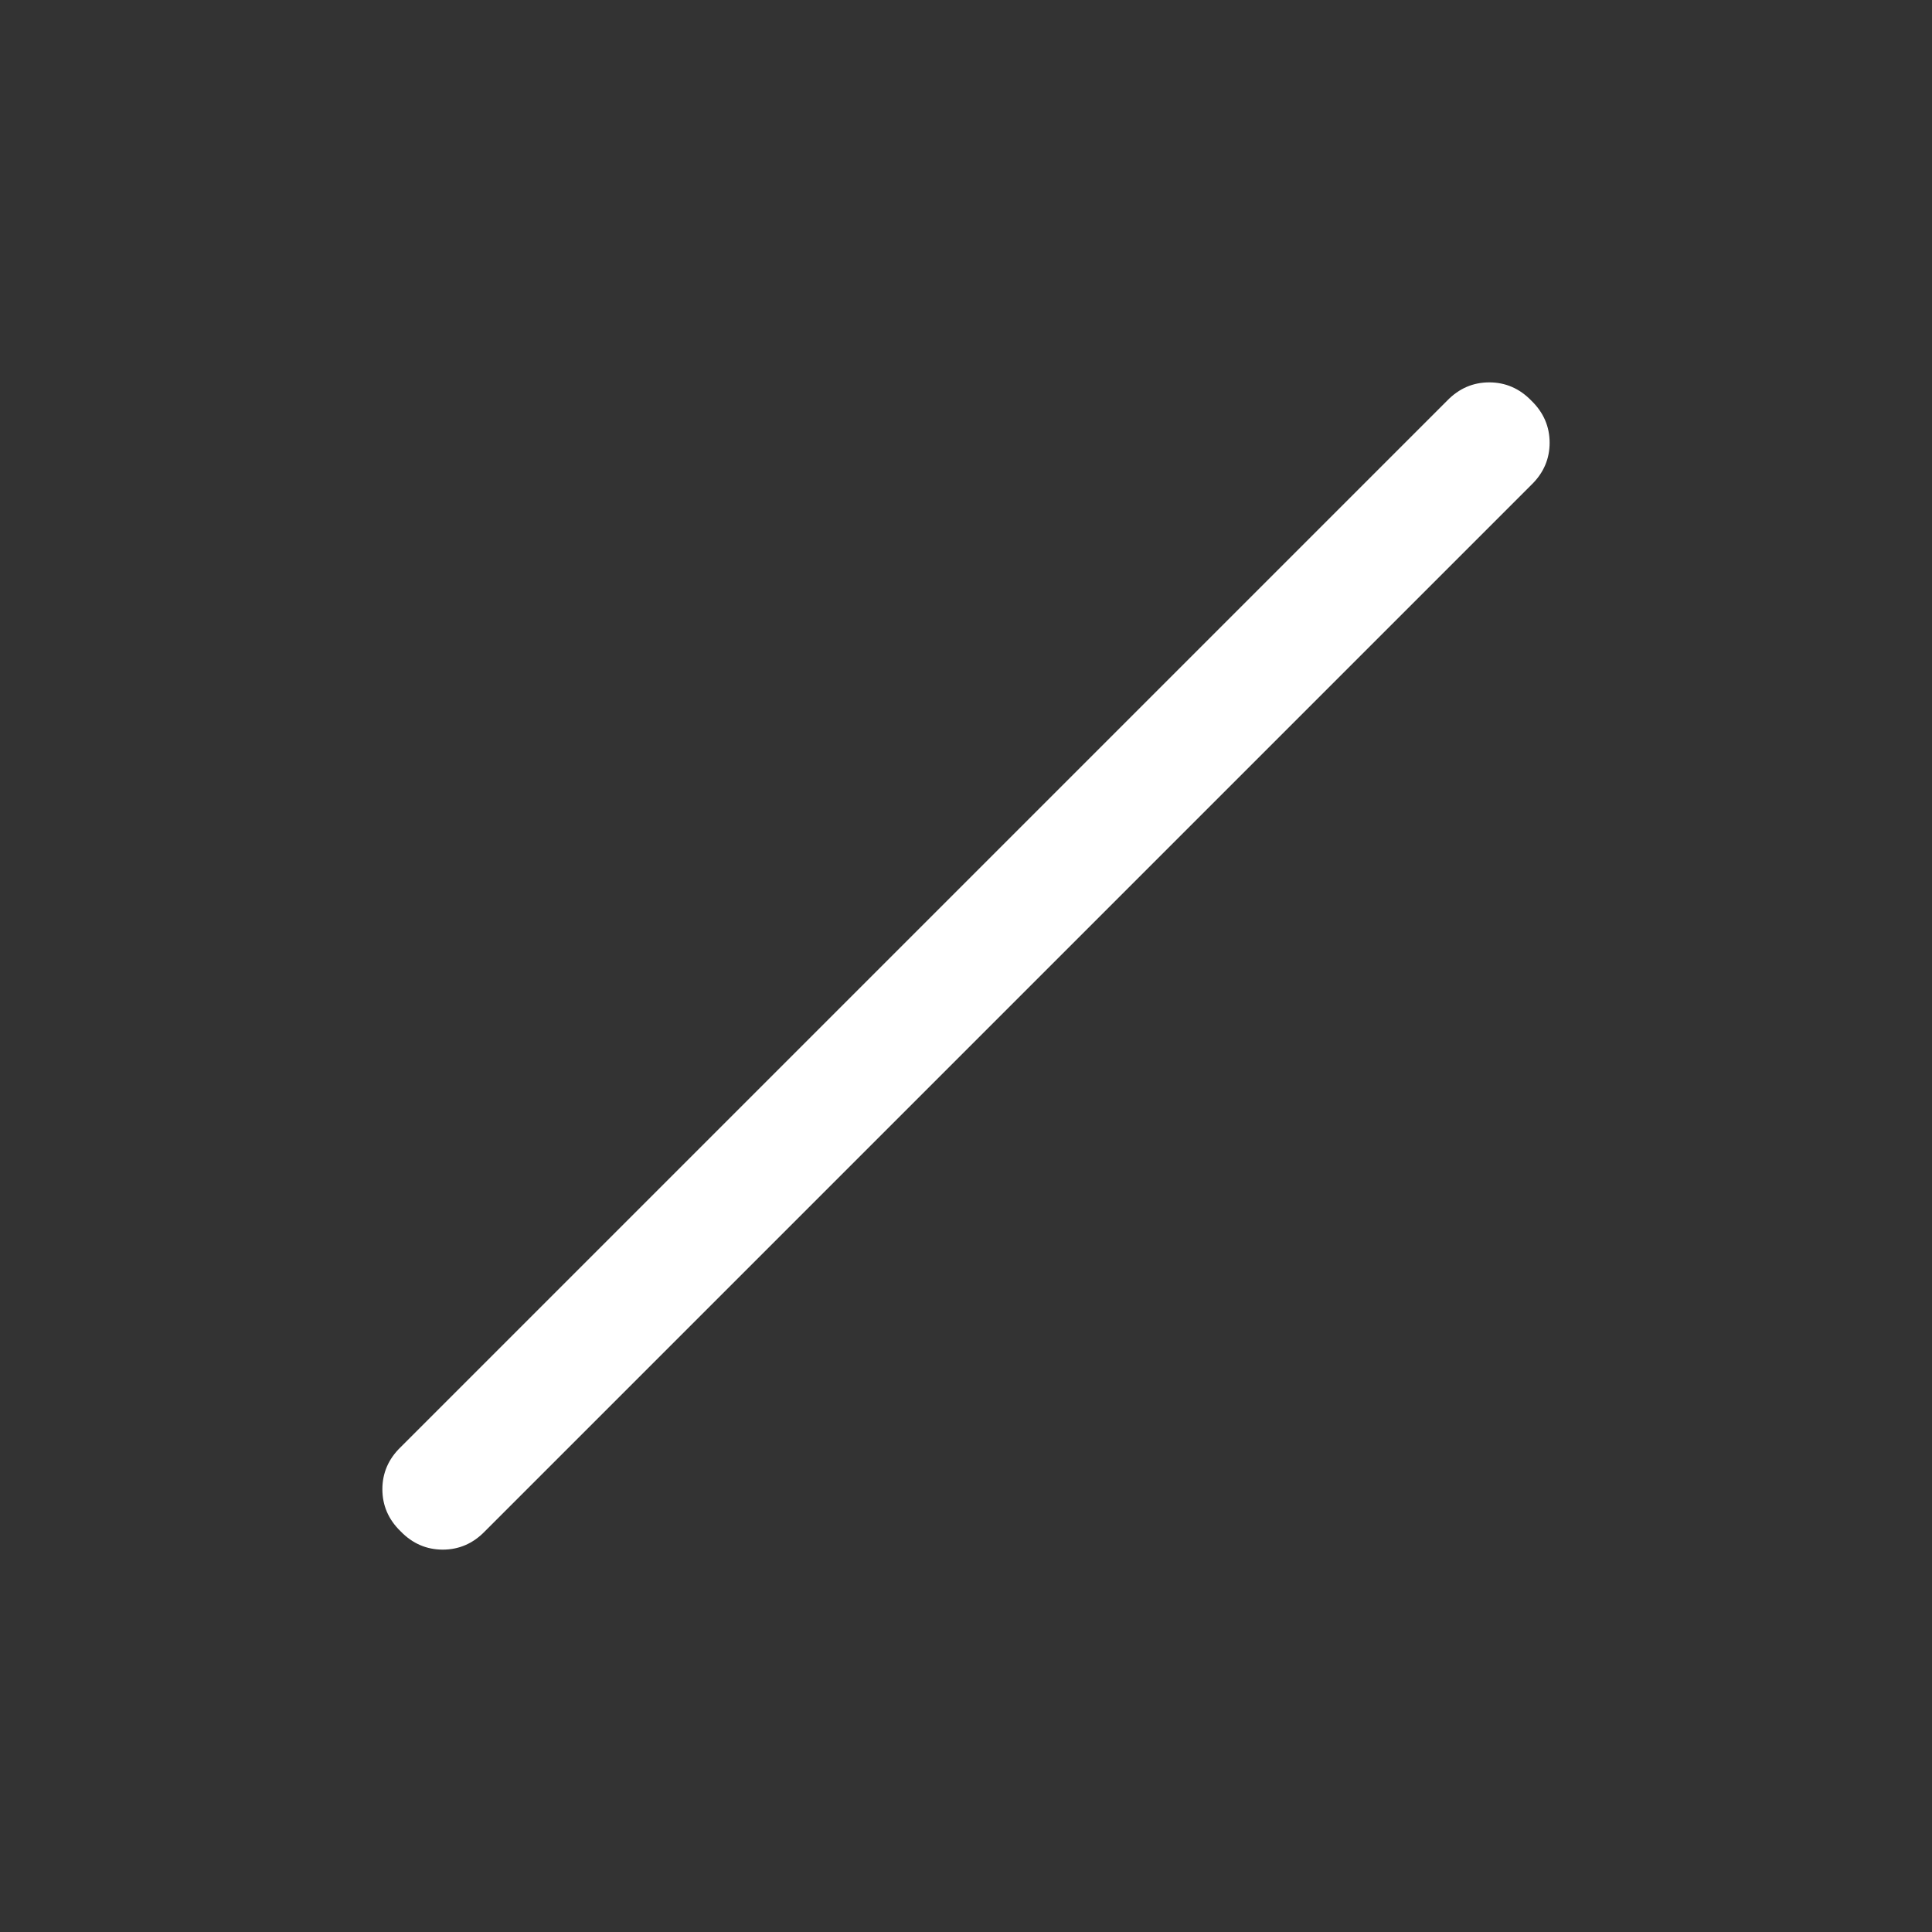 
<svg xmlns="http://www.w3.org/2000/svg" xmlns:xlink="http://www.w3.org/1999/xlink" width="24" height="24" viewBox="0 0 24 24">
<rect x="0" y="0" width="24" height="24" fill="#333333" stroke="none"/>
<path fill-rule="nonzero" fill="rgb(100%, 100%, 100%)" fill-opacity="1" d="M 4.977 19.023 C 4.824 18.875 4.75 18.699 4.75 18.5 C 4.75 18.301 4.824 18.125 4.977 17.977 L 17.977 4.977 C 18.125 4.824 18.301 4.75 18.5 4.75 C 18.699 4.75 18.875 4.824 19.023 4.977 C 19.176 5.125 19.25 5.301 19.25 5.5 C 19.25 5.699 19.176 5.875 19.023 6.023 L 6.023 19.023 C 5.875 19.176 5.699 19.25 5.5 19.25 C 5.301 19.25 5.125 19.176 4.977 19.023 Z M 4.977 19.023 "/>
</svg>
